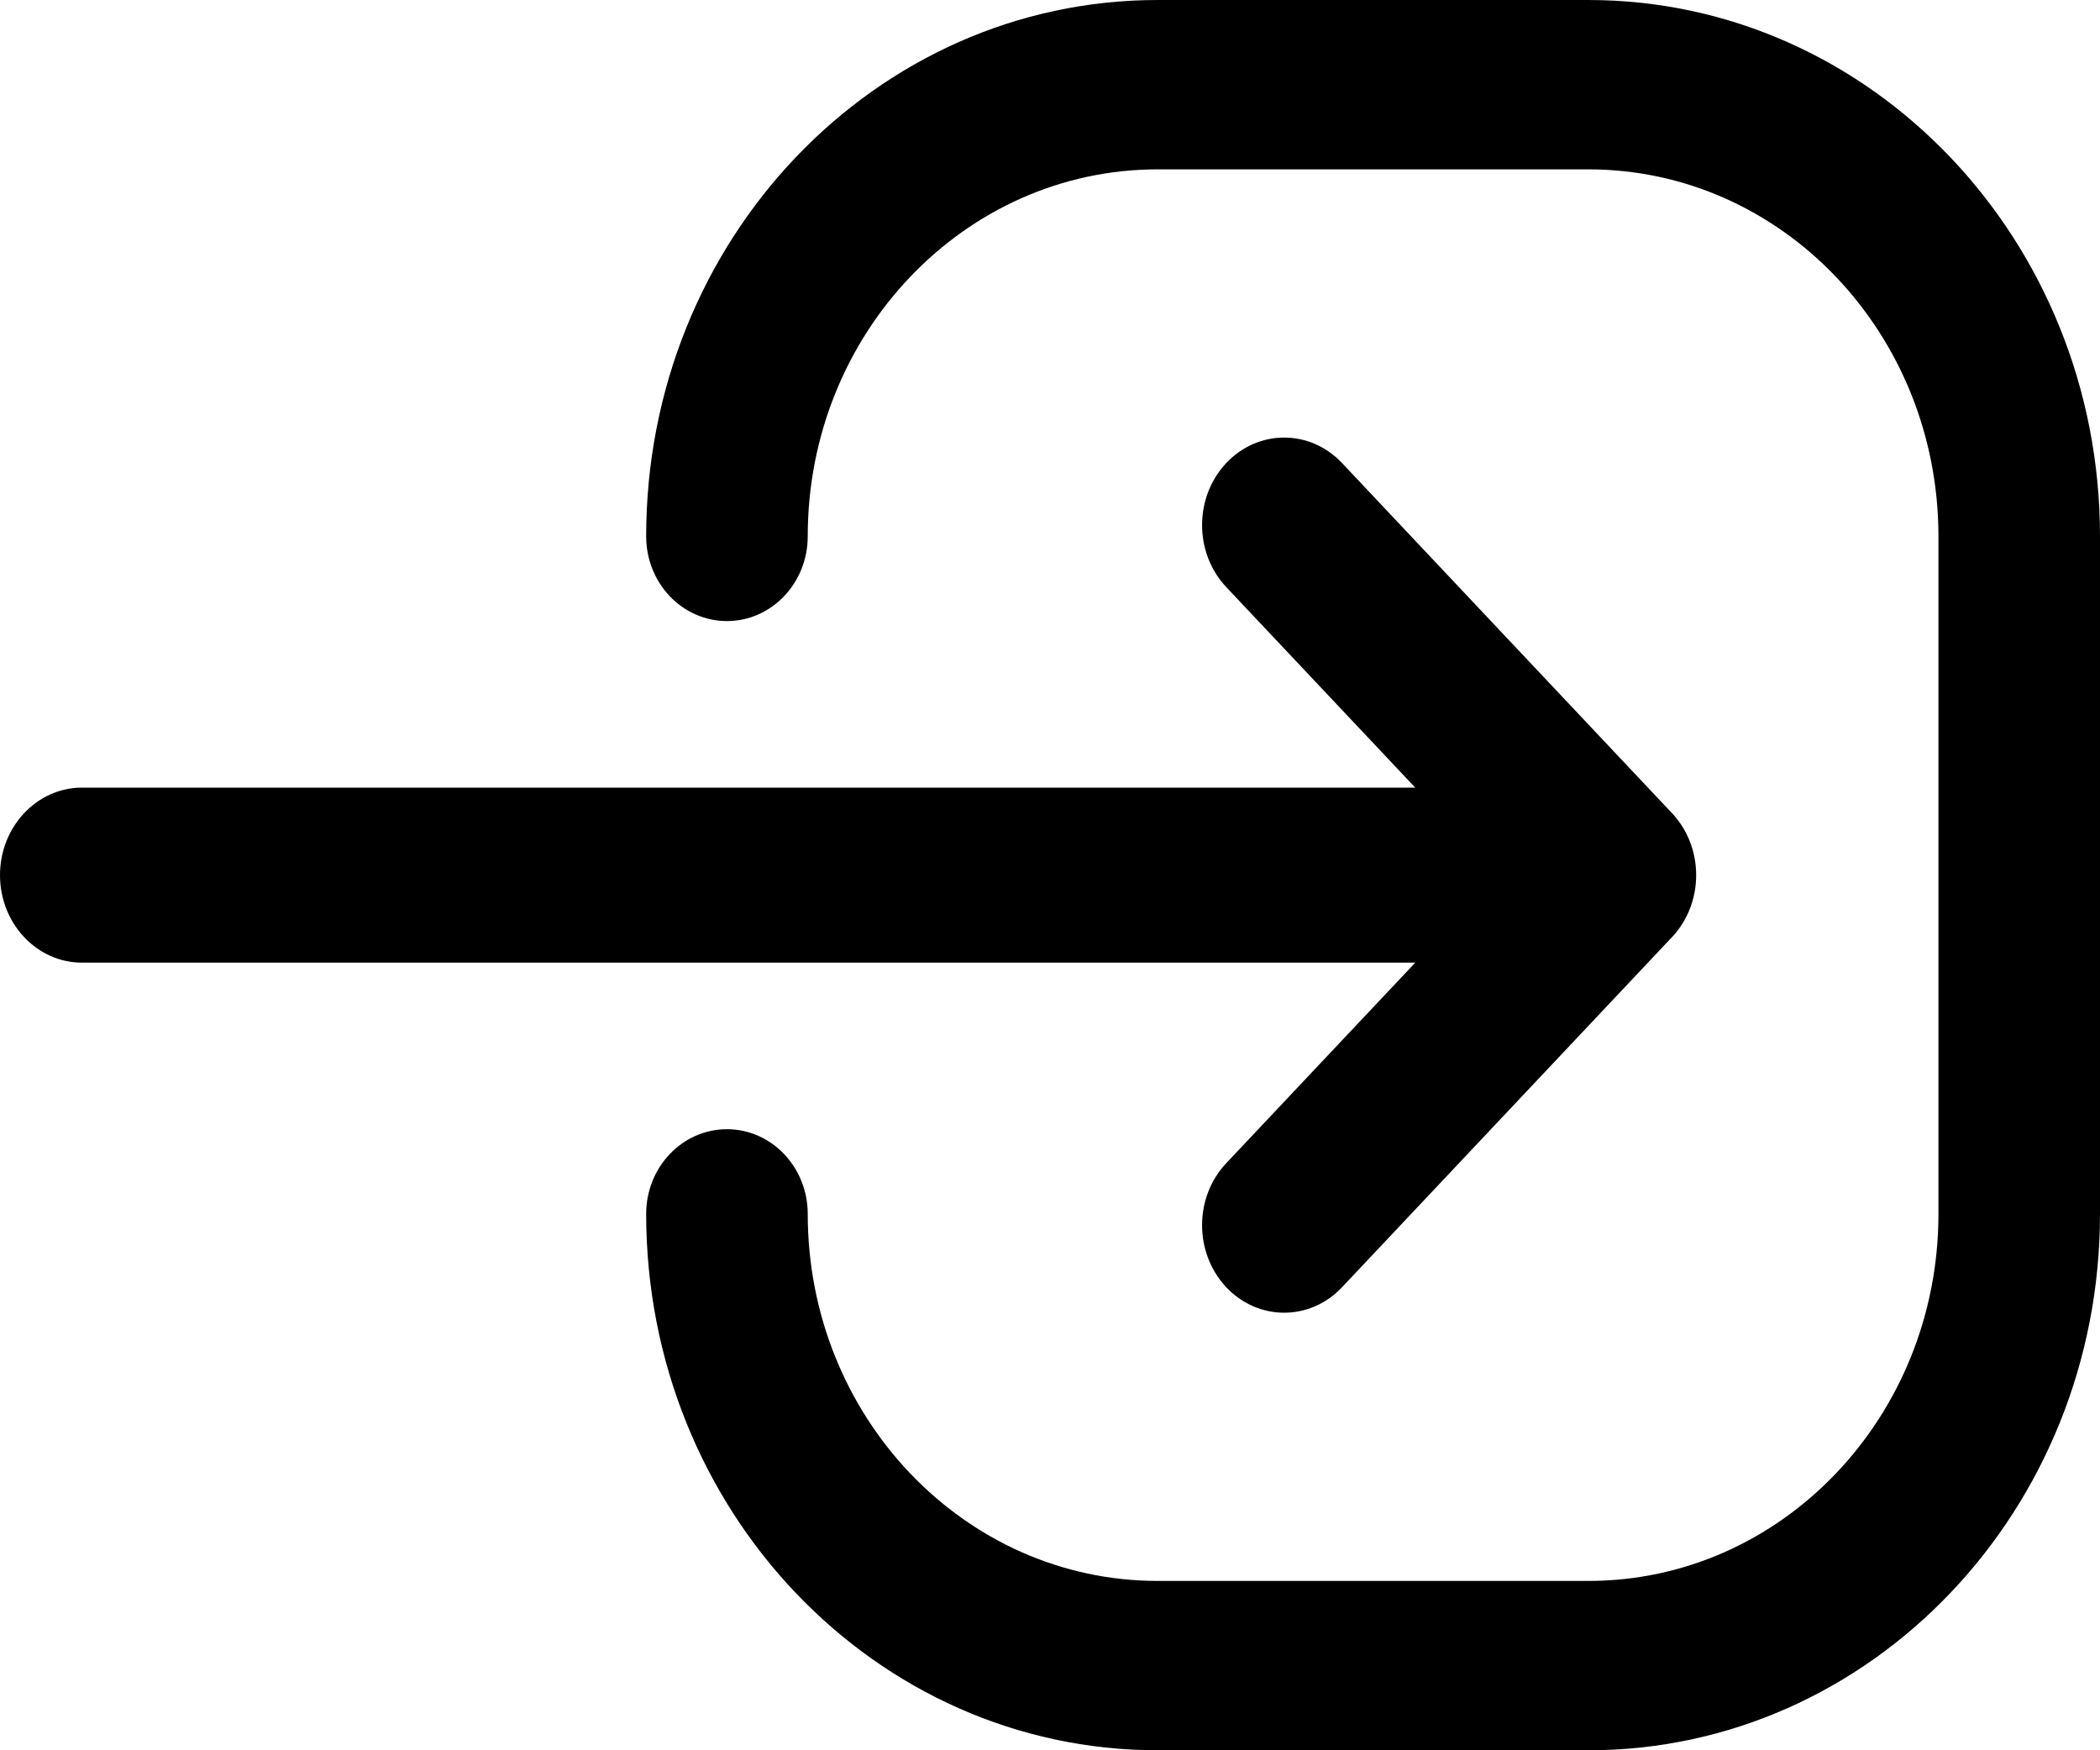 <svg width="30" height="25" viewBox="0 0 30 25" fill="none" xmlns="http://www.w3.org/2000/svg">
<path fill-rule="evenodd" clip-rule="evenodd" d="M17.514 6.618C17.971 6.129 18.713 6.127 19.172 6.614L23.885 11.614C23.889 11.618 23.892 11.622 23.896 11.625C24.003 11.742 24.084 11.875 24.14 12.017C24.198 12.165 24.231 12.329 24.231 12.5C24.231 12.671 24.198 12.835 24.14 12.983C24.084 13.125 24.003 13.258 23.896 13.375C23.892 13.378 23.889 13.382 23.885 13.386L19.172 18.386C18.713 18.873 17.971 18.871 17.514 18.382C17.057 17.892 17.059 17.101 17.518 16.614L20.218 13.75H1.172C0.525 13.75 0 13.19 0 12.5C0 11.81 0.525 11.25 1.172 11.25H20.218L17.518 8.386C17.059 7.899 17.057 7.108 17.514 6.618Z" fill="currentColor"/>
<path fill-rule="evenodd" clip-rule="evenodd" d="M9.231 7.661C9.231 3.43 12.502 0 16.538 0H22.692C26.728 0 30 3.43 30 7.661V17.339C30 21.57 26.728 25 22.692 25H16.538C12.502 25 9.231 21.57 9.231 17.339C9.231 16.671 9.747 16.129 10.385 16.129C11.022 16.129 11.539 16.671 11.539 17.339C11.539 20.234 13.777 22.581 16.538 22.581H22.692C25.454 22.581 27.692 20.234 27.692 17.339V7.661C27.692 4.766 25.454 2.419 22.692 2.419H16.538C13.777 2.419 11.539 4.766 11.539 7.661C11.539 8.329 11.022 8.871 10.385 8.871C9.747 8.871 9.231 8.329 9.231 7.661Z" fill="currentColor"/>
</svg>
